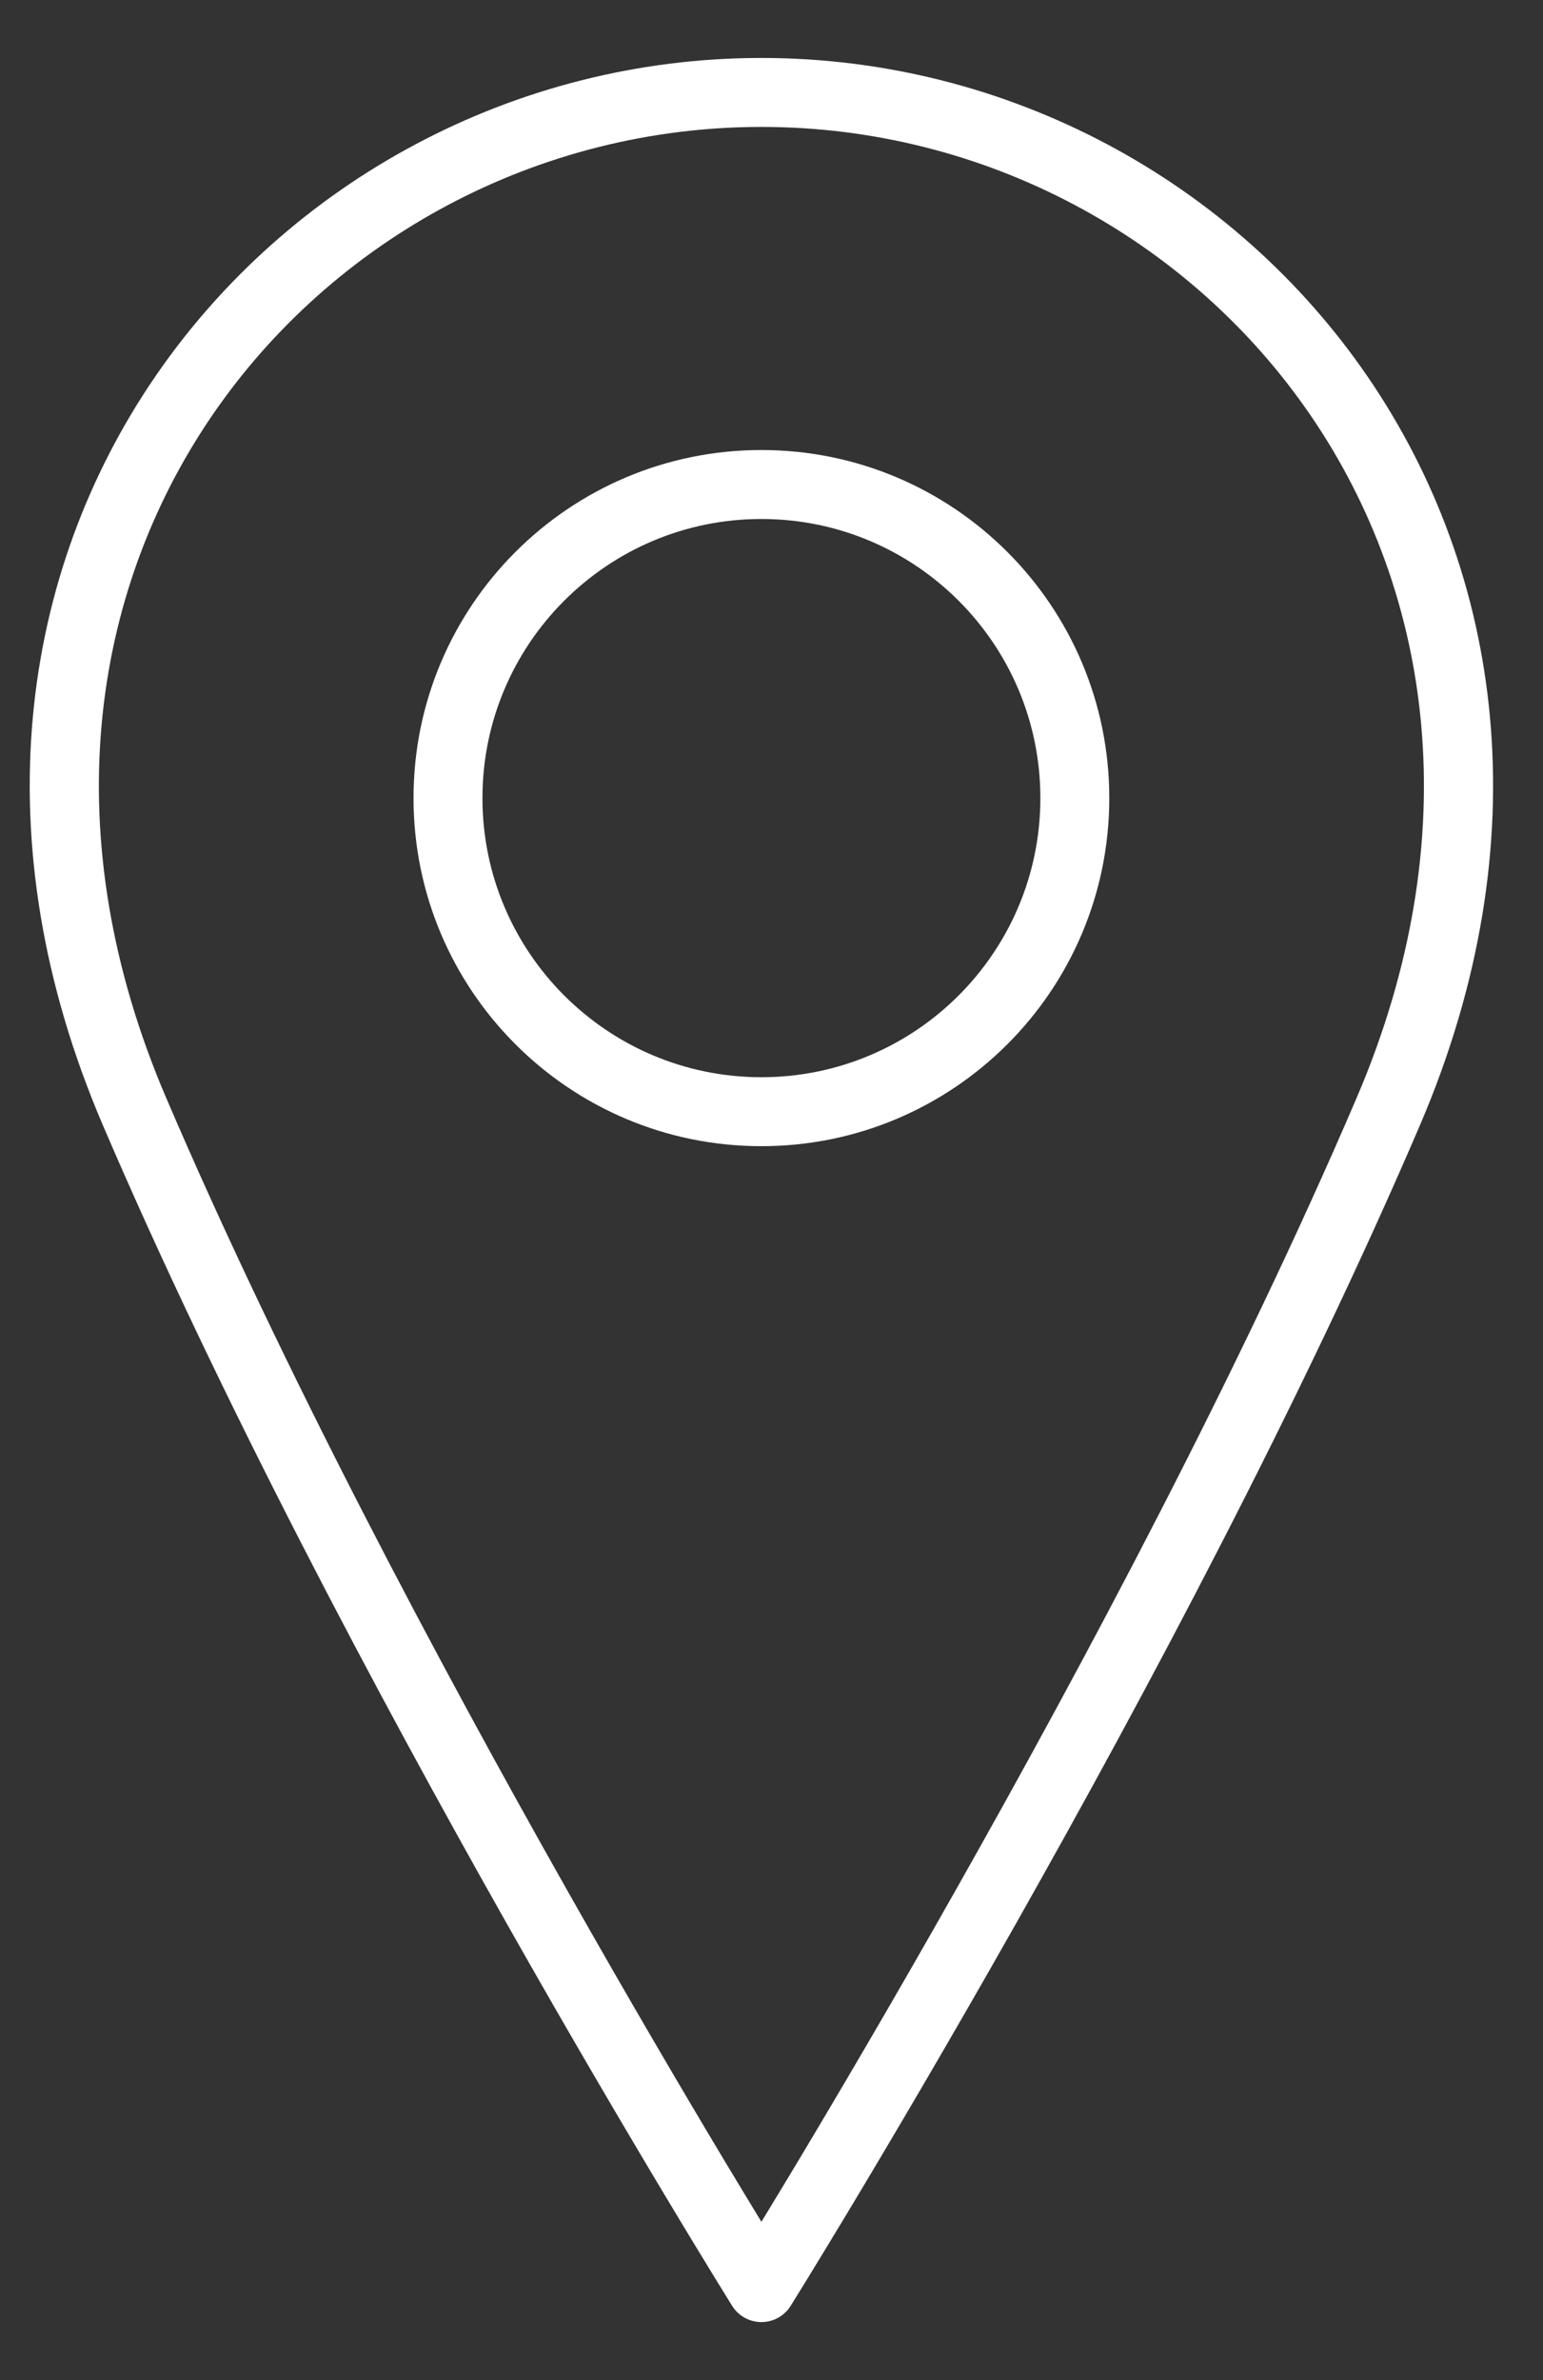 <svg width="24" height="37" viewBox="0 0 24 37" fill="none" xmlns="http://www.w3.org/2000/svg">
<rect x="0" y="0" width="24" height="37" fill="#333333" stroke="none"/>
<g clip-path="url(#clip0_409_73)">
<path fill-rule="evenodd" clip-rule="evenodd" d="M11.843 8.068C9.447 8.068 7.504 10.011 7.504 12.407C7.504 14.803 9.447 16.746 11.843 16.746C14.239 16.746 16.182 14.803 16.182 12.407C16.182 10.011 14.239 8.068 11.843 8.068ZM6.432 12.407C6.432 9.419 8.854 6.996 11.843 6.996C14.831 6.996 17.254 9.419 17.254 12.407C17.254 15.396 14.831 17.818 11.843 17.818C8.854 17.818 6.432 15.396 6.432 12.407Z" fill="white"/>
<path fill-rule="evenodd" clip-rule="evenodd" d="M11.843 1.973C4.893 1.973 -0.91 8.913 2.586 17.07C4.402 21.309 6.829 25.86 8.806 29.357C9.793 31.104 10.667 32.586 11.293 33.63C11.507 33.986 11.692 34.291 11.843 34.539C11.994 34.291 12.179 33.986 12.393 33.63C13.019 32.586 13.893 31.104 14.88 29.357C16.857 25.86 19.284 21.309 21.1 17.07C24.596 8.913 18.793 1.973 11.843 1.973ZM11.843 35.562C11.388 35.846 11.388 35.846 11.388 35.846L11.384 35.839L11.37 35.817L11.318 35.733C11.272 35.659 11.204 35.549 11.117 35.407C10.943 35.122 10.689 34.707 10.374 34.181C9.744 33.131 8.865 31.641 7.872 29.885C5.888 26.374 3.44 21.784 1.6 17.492C-2.216 8.587 4.168 0.901 11.843 0.901C19.518 0.901 25.902 8.587 22.086 17.492C20.246 21.784 17.798 26.374 15.813 29.885C14.82 31.641 13.942 33.131 13.312 34.181C12.997 34.707 12.743 35.122 12.569 35.407C12.482 35.549 12.414 35.659 12.368 35.733L12.316 35.817L12.302 35.839L12.298 35.846C12.298 35.846 12.297 35.846 11.843 35.562ZM11.843 35.562L12.298 35.846C12.2 36.003 12.028 36.098 11.843 36.098C11.658 36.098 11.486 36.003 11.388 35.846L11.843 35.562Z" fill="white"/>
</g>
<defs>
<clipPath id="clip0_409_73">
<rect width="24" height="37" fill="white"/>
</clipPath>
</defs>
</svg>
